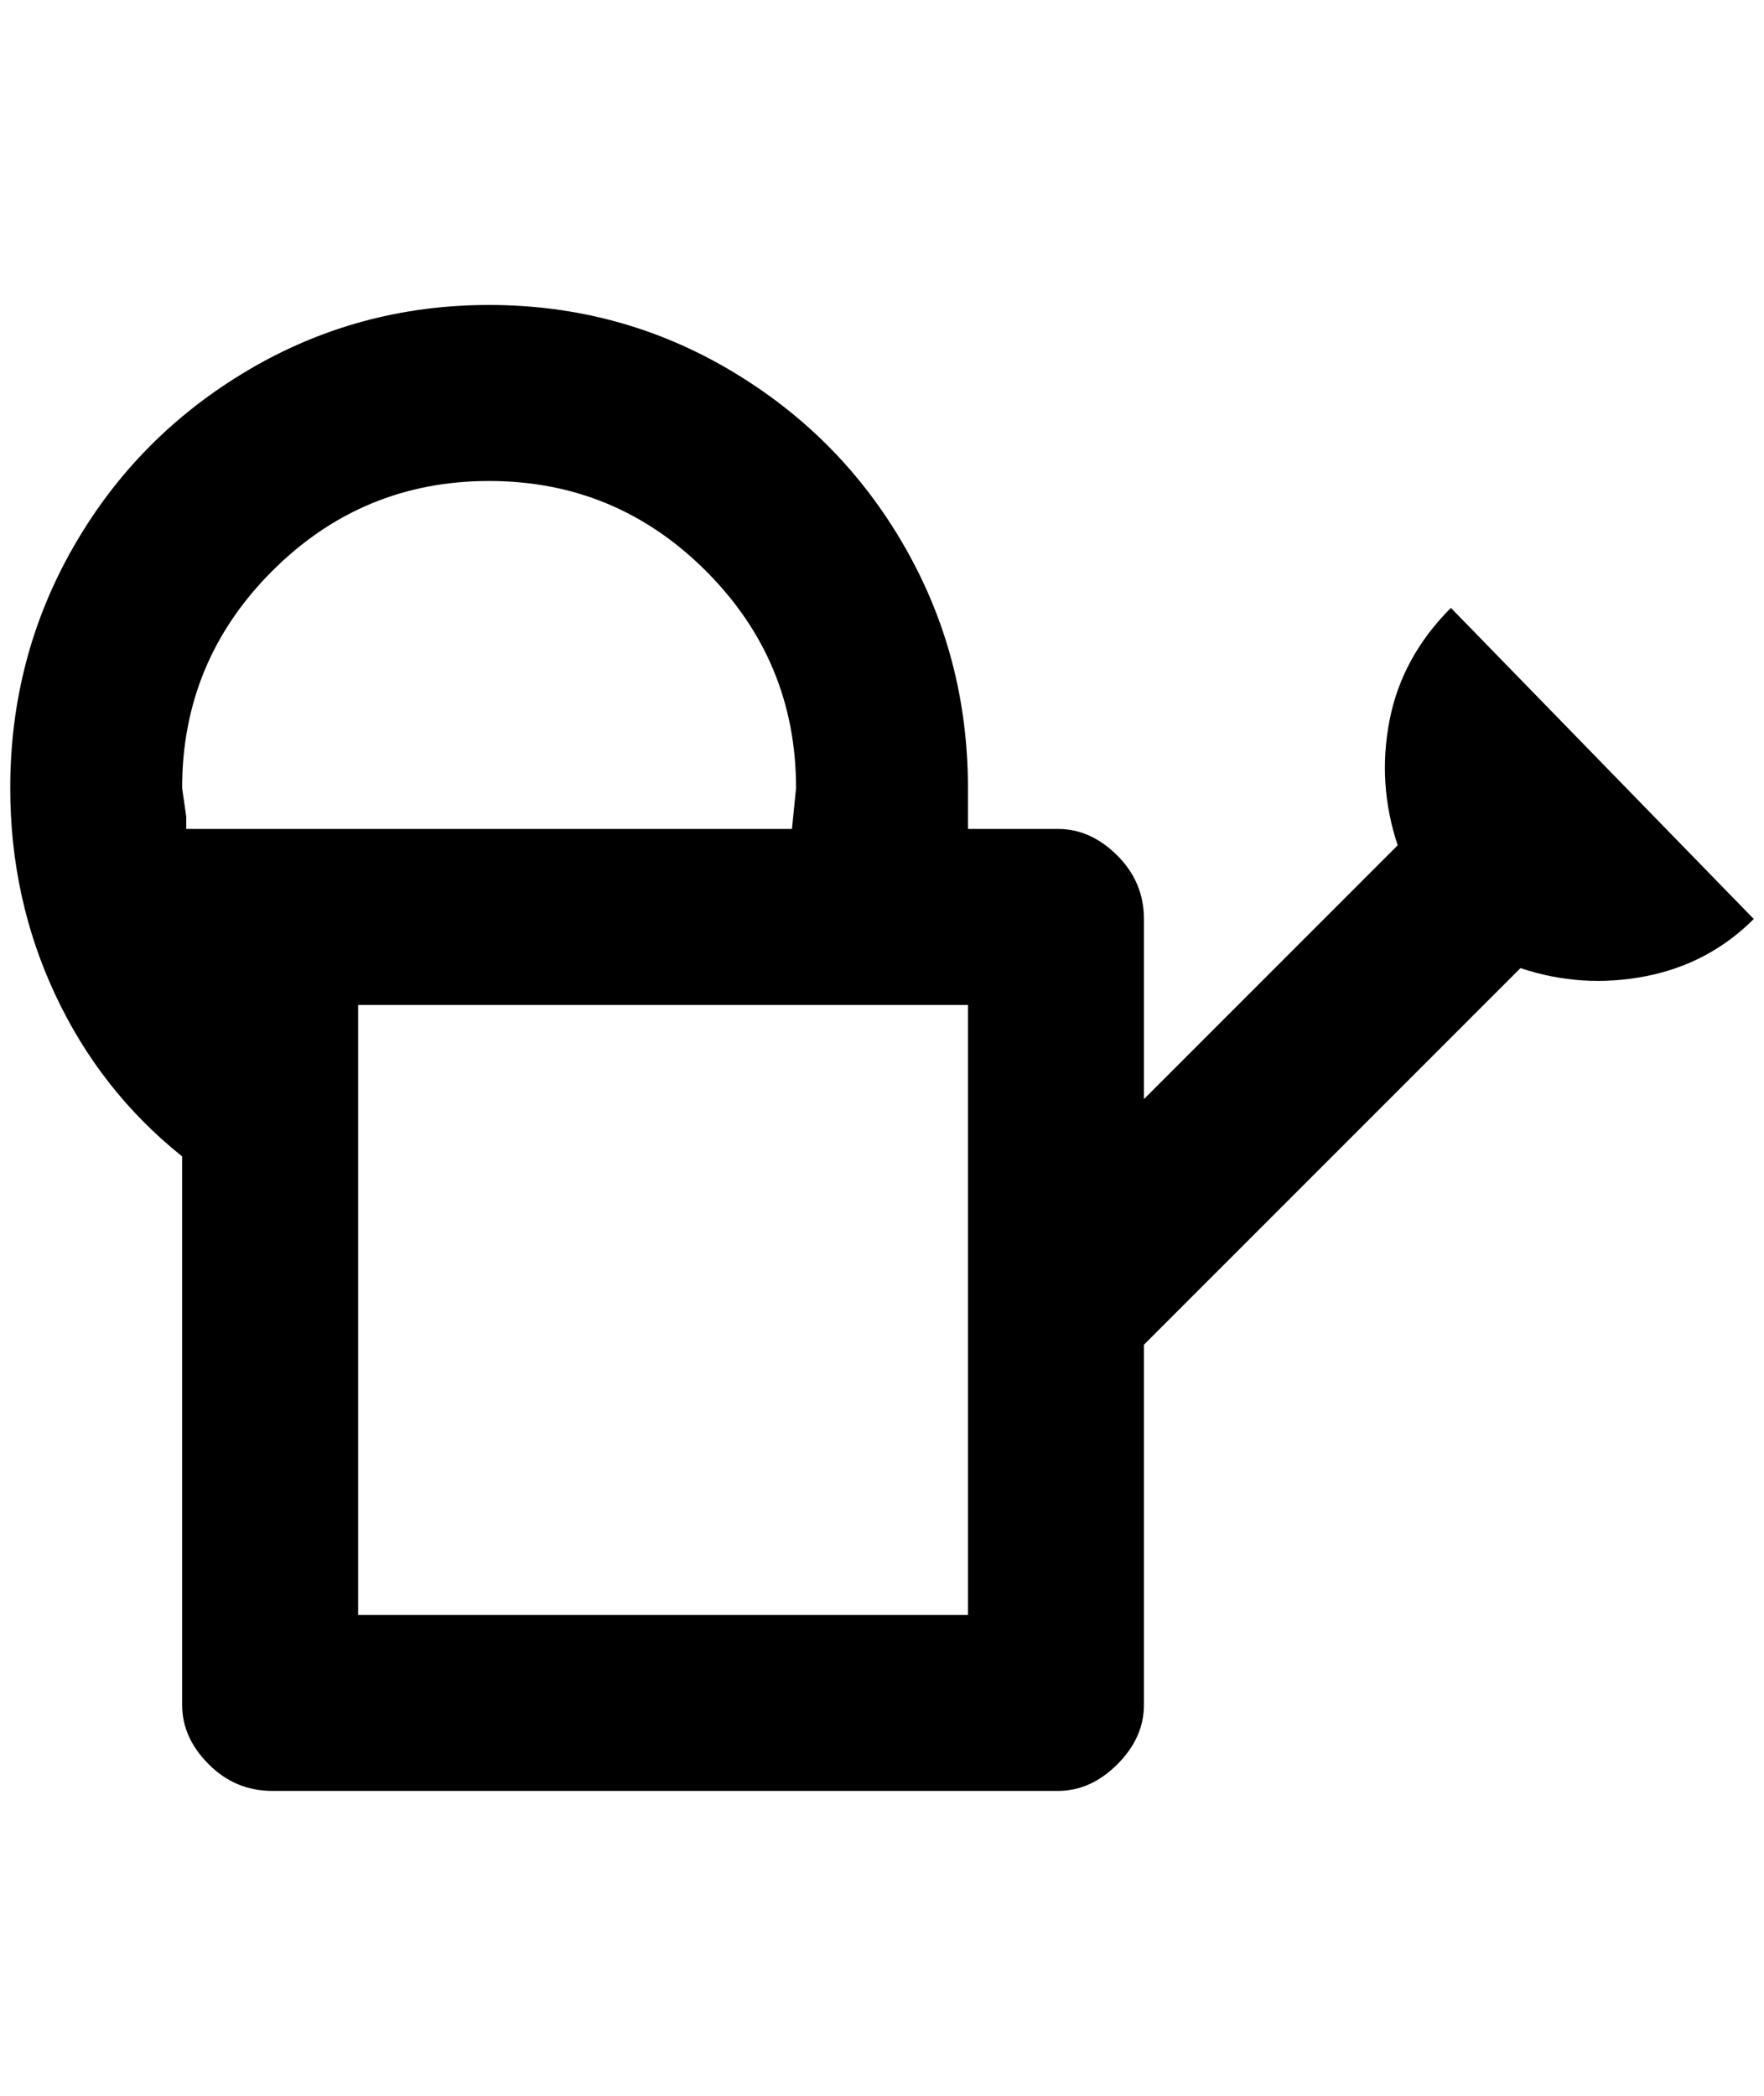 <?xml version="1.0" standalone="no"?>
<!DOCTYPE svg PUBLIC "-//W3C//DTD SVG 1.1//EN" "http://www.w3.org/Graphics/SVG/1.1/DTD/svg11.dtd" >
<svg xmlns="http://www.w3.org/2000/svg" xmlns:xlink="http://www.w3.org/1999/xlink" version="1.1" viewBox="-10 0 1724 2048">
   <path fill="currentColor"
d="M1408 594q-48 48 -60 110t8 122l-248 248v-176q0 -36 -26 -62t-58 -26h-88v-40q0 -128 -62 -236t-170 -172t-236 -64t-236 64t-170 172t-62 236q0 108 44 202t124 158v536q0 32 26 58t62 26h768q32 0 58 -26t26 -58v-352l368 -368q60 20 122 8t106 -56zM172 810v-12
l-4 -28q0 -124 88 -212t212 -88t212 88t88 212l-4 40h-592zM936 1578h-596v-596h596v596z" />
</svg>
